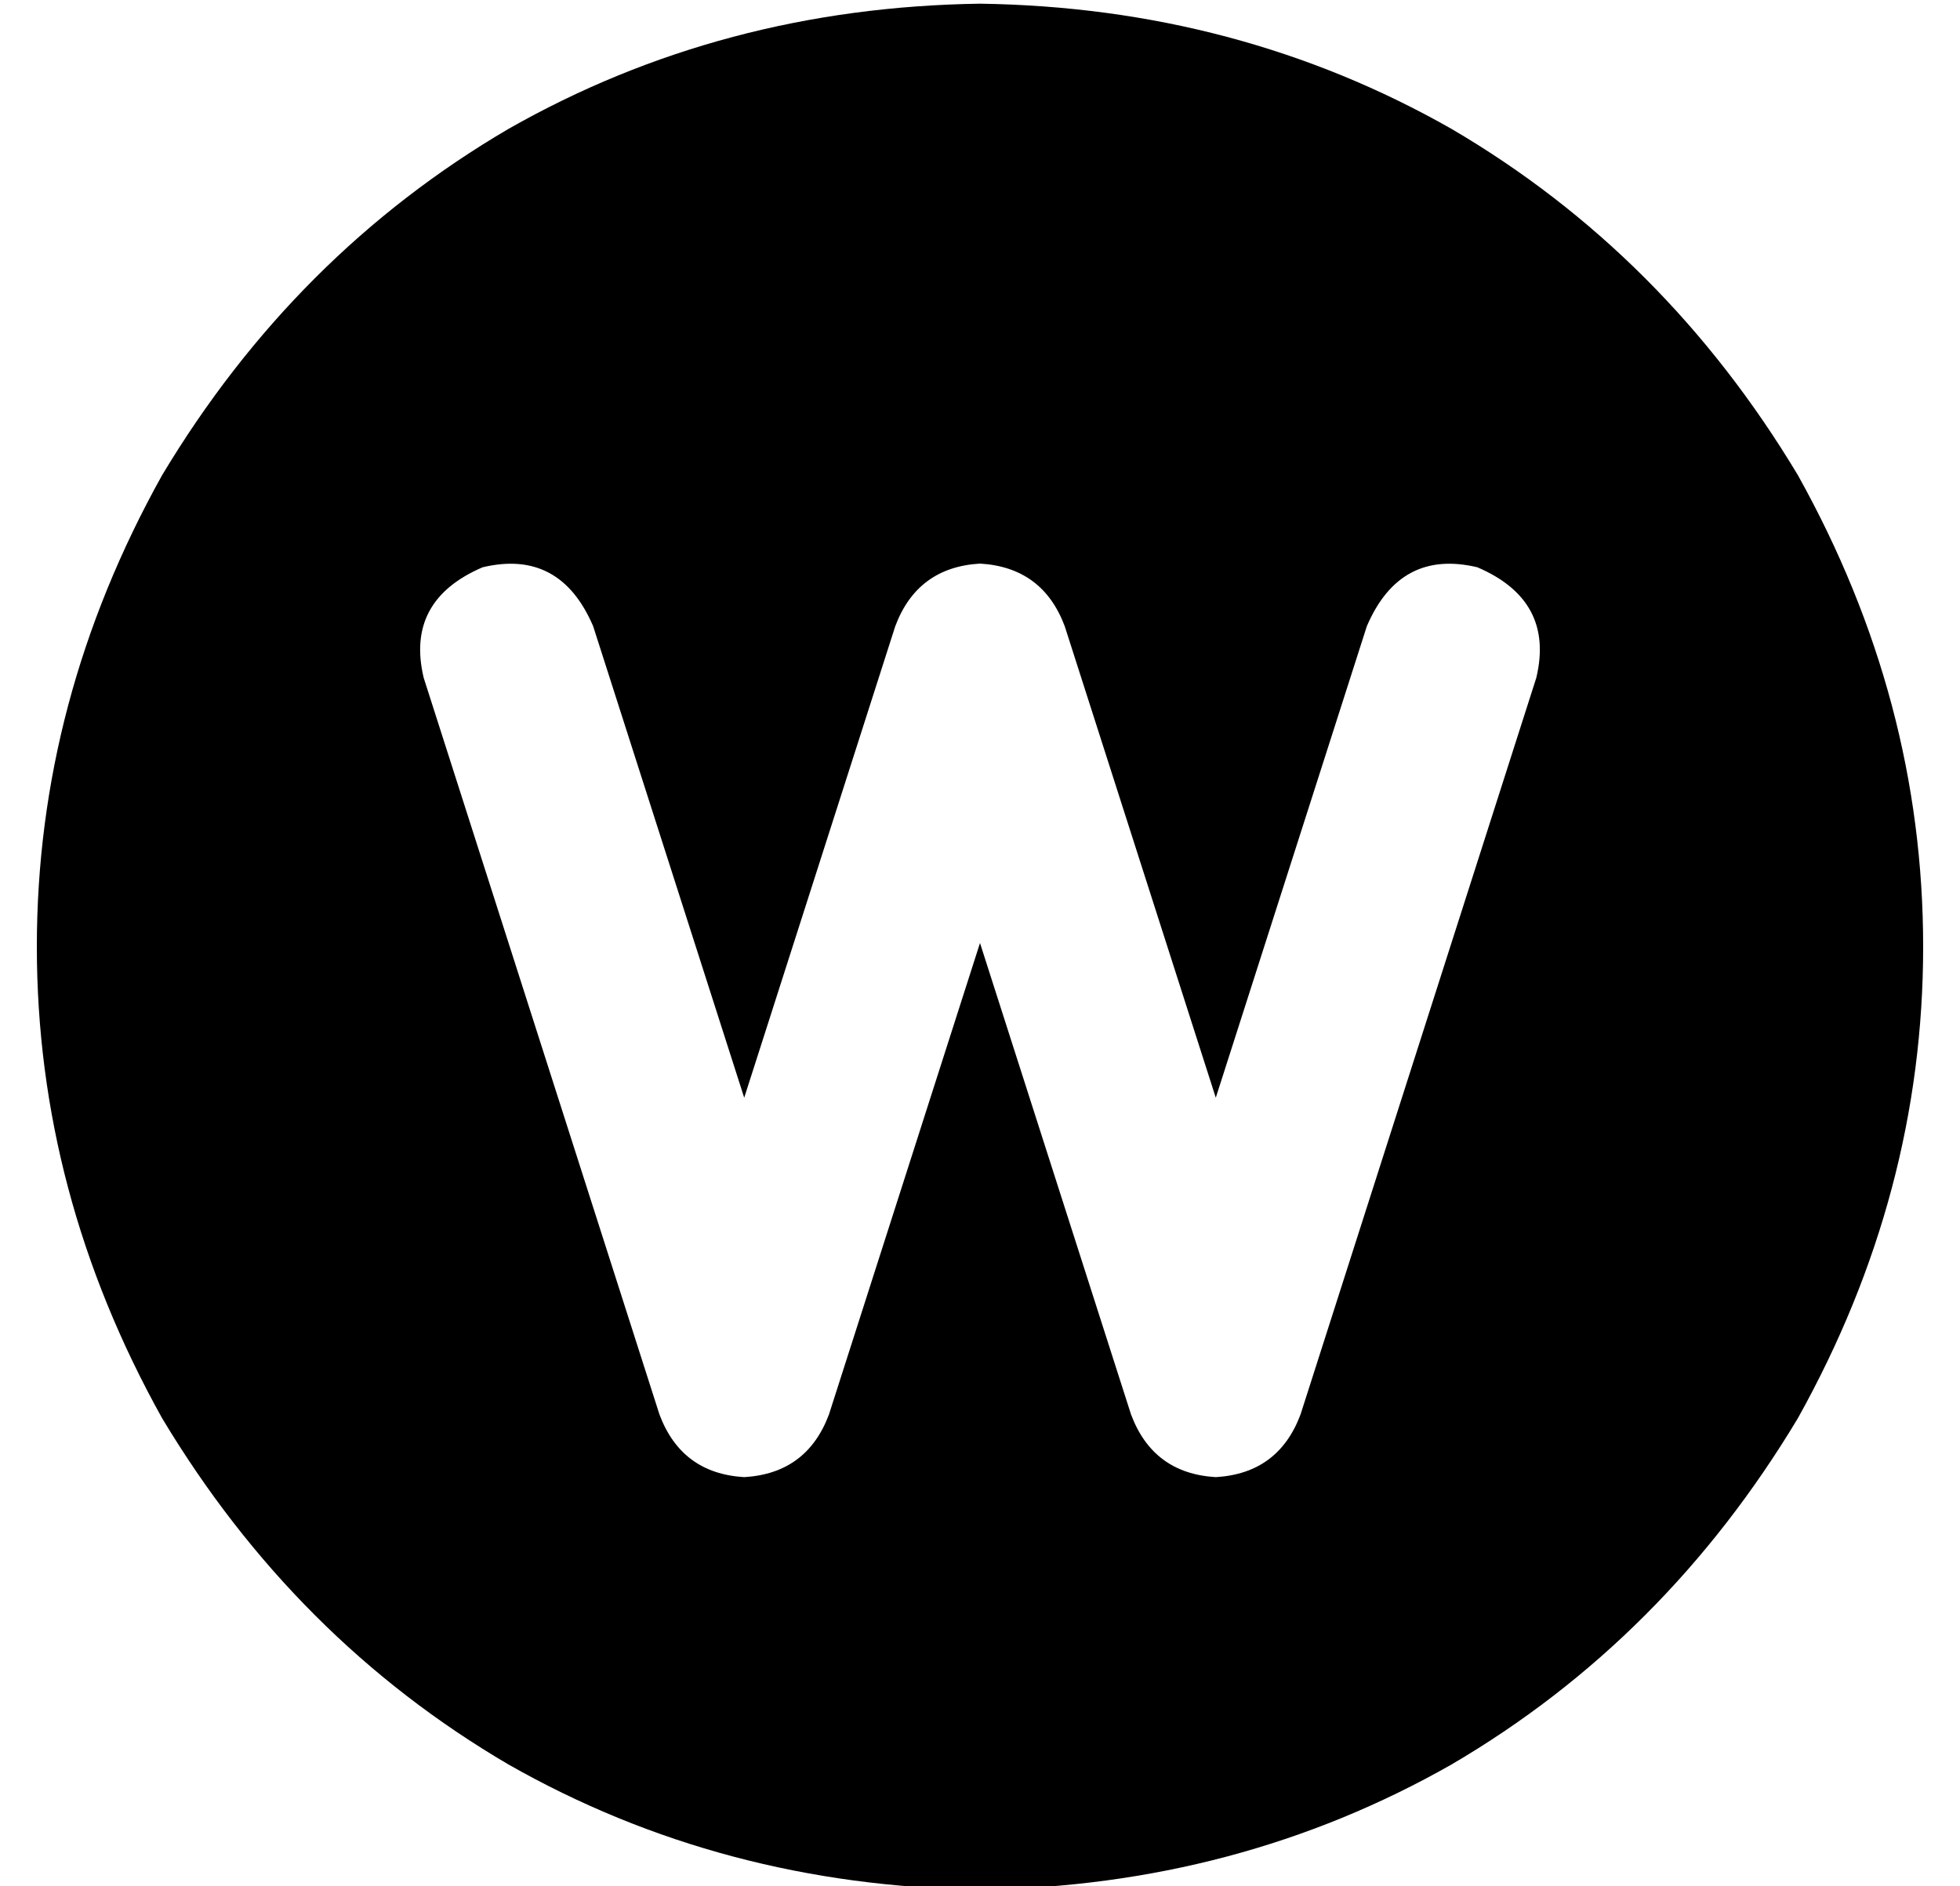 <?xml version="1.0" standalone="no"?>
<!DOCTYPE svg PUBLIC "-//W3C//DTD SVG 1.1//EN" "http://www.w3.org/Graphics/SVG/1.1/DTD/svg11.dtd" >
<svg xmlns="http://www.w3.org/2000/svg" xmlns:xlink="http://www.w3.org/1999/xlink" version="1.1" viewBox="-10 -40 532 512">
   <path fill="currentColor"
d="M256 473q70 -1 128 -34v0v0q58 -34 94 -94q34 -61 34 -128t-34 -128q-36 -60 -94 -94q-58 -33 -128 -34q-70 1 -128 34q-58 34 -94 94q-34 61 -34 128t34 128q36 60 94 94q58 33 128 34v0zM151 130l41 128l-41 -128l41 128l41 -128v0q6 -16 23 -17q17 1 23 17l41 128v0
l41 -128v0q9 -21 30 -16q21 9 16 30l-64 200v0q-6 16 -23 17q-17 -1 -23 -17l-41 -128v0l-41 128v0q-6 16 -23 17q-17 -1 -23 -17l-64 -200v0q-5 -21 16 -30q21 -5 30 16v0z" />
</svg>
